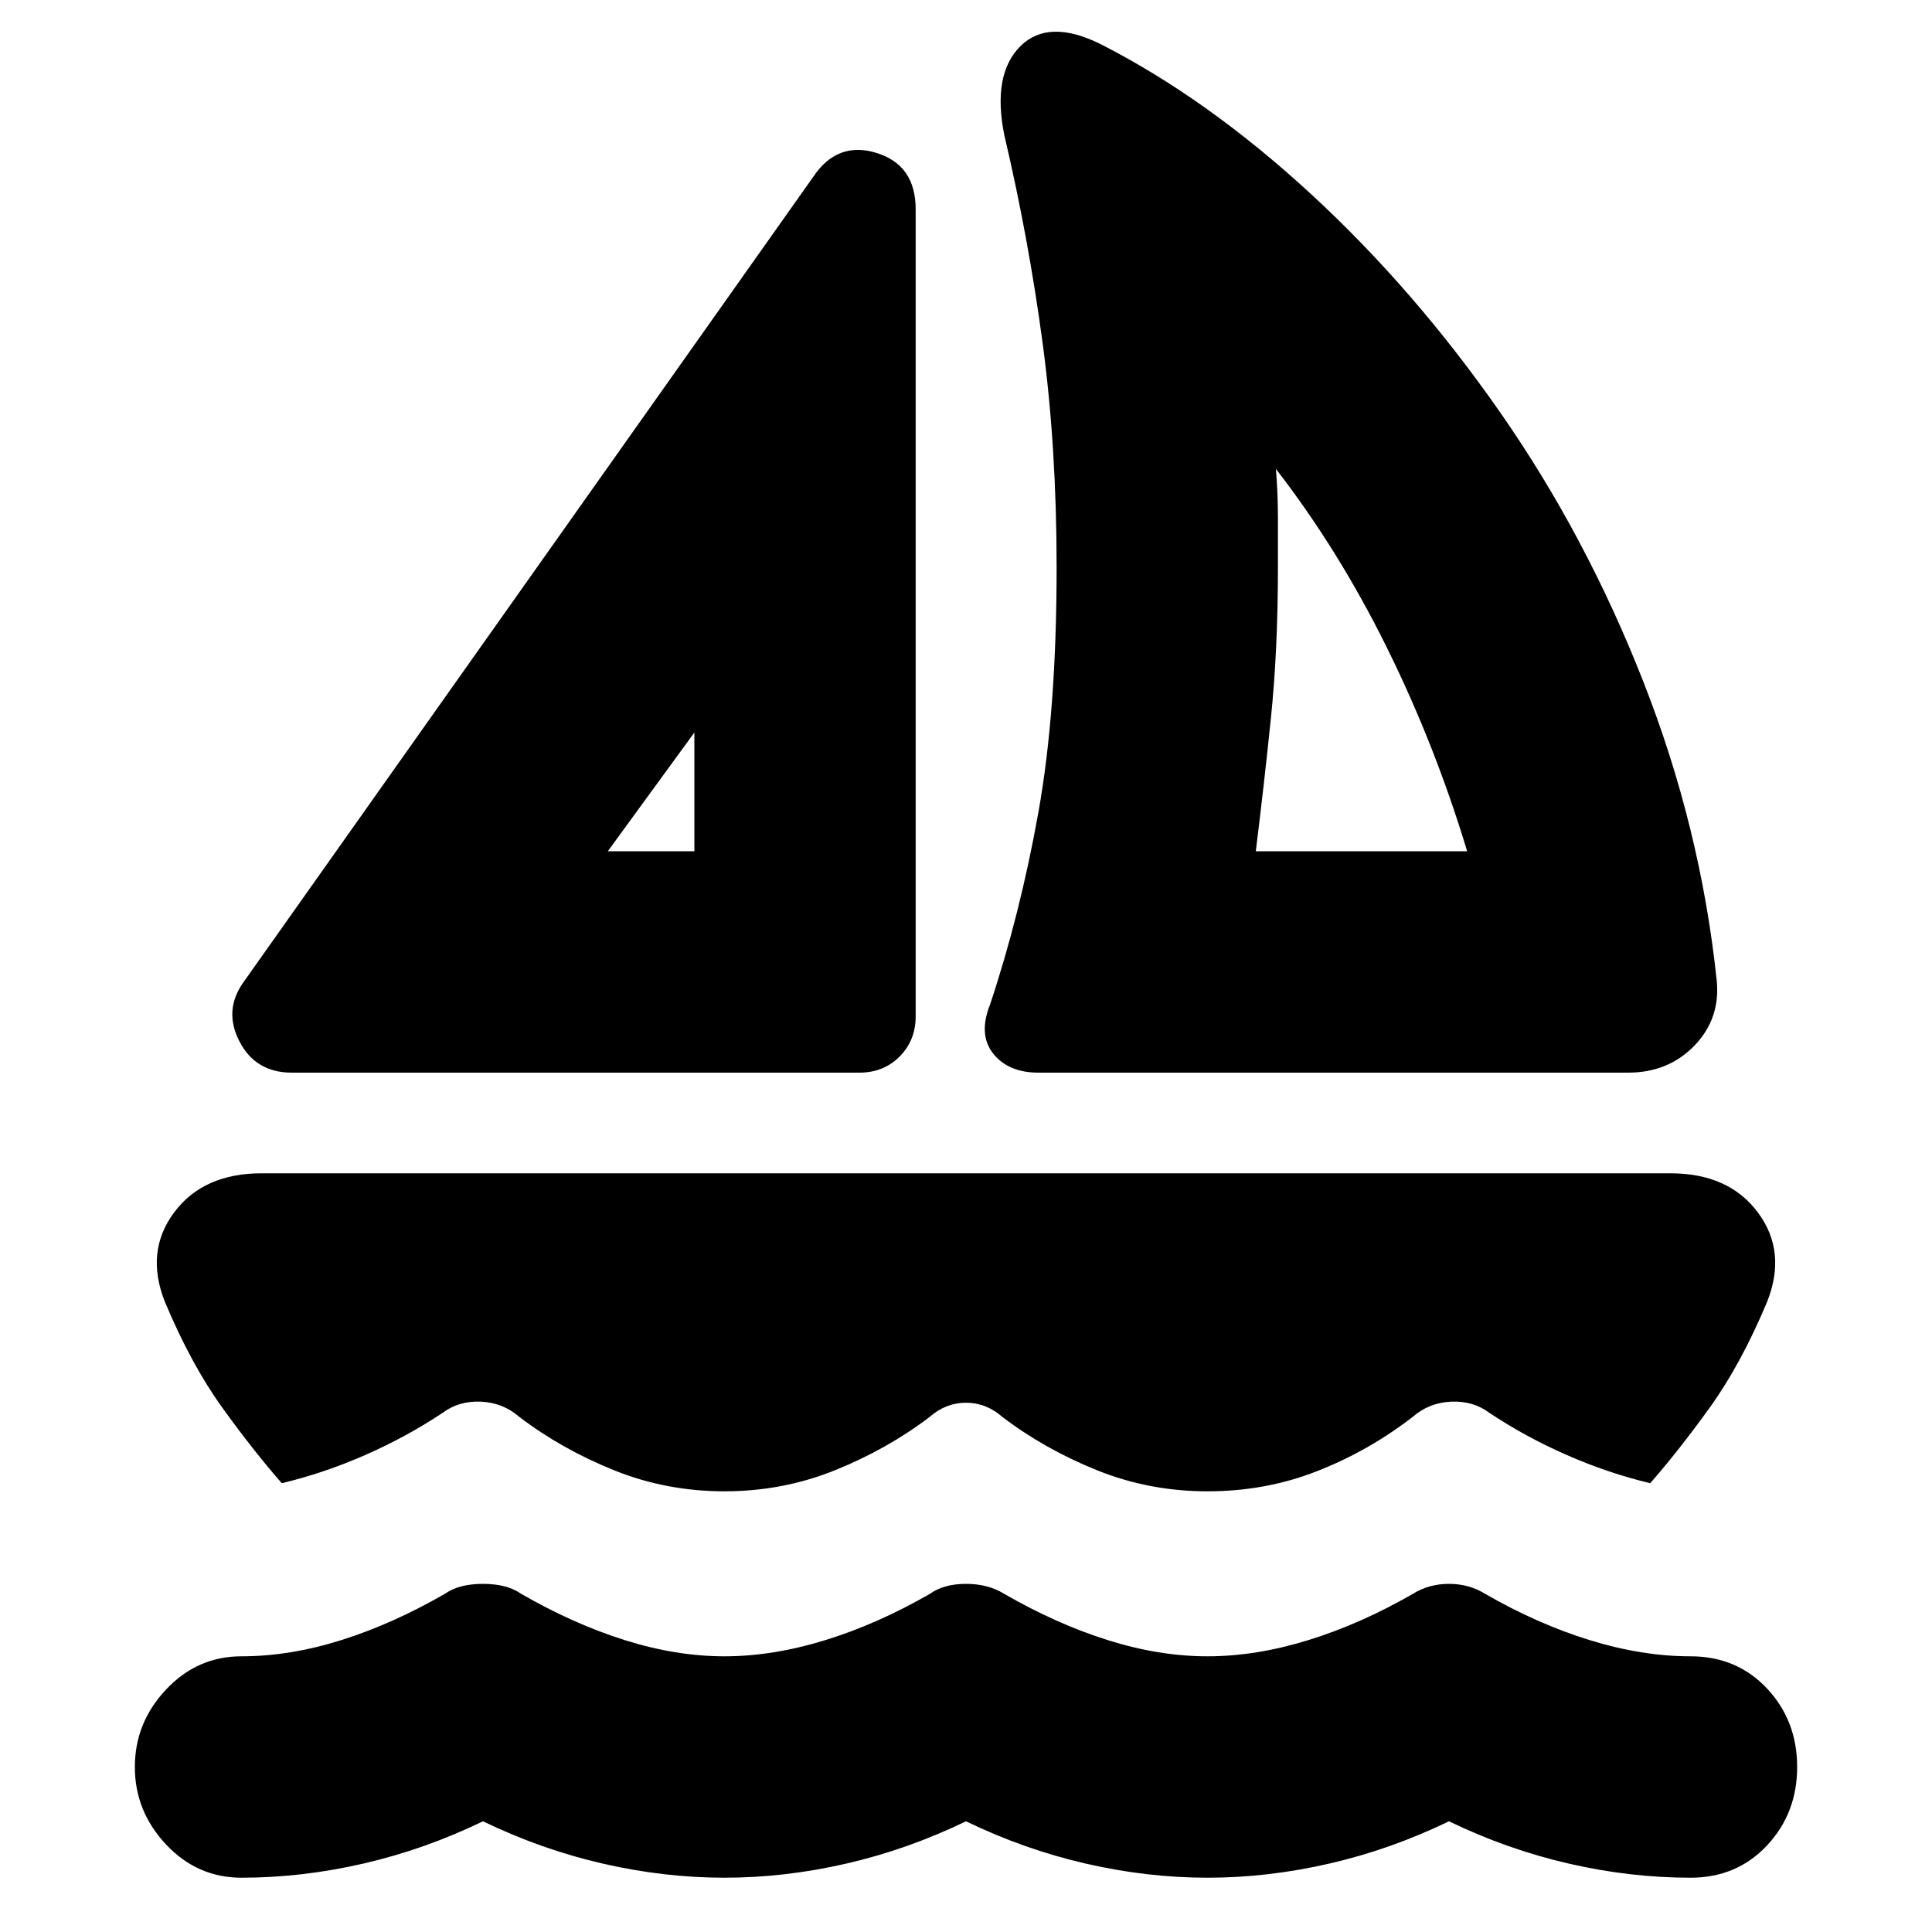 <svg xmlns="http://www.w3.org/2000/svg" height="20" width="20"><path d="M3.021 11.104q-.375 0-.542-.323-.167-.323.042-.614l5.896-8.334q.25-.375.656-.25t.406.584v8.354q0 .25-.167.417-.166.166-.416.166Zm3.271-2.292h.896V7.583Zm3.958 1.584q.312-.938.5-1.99t.188-2.531q0-1.25-.146-2.333-.146-1.084-.396-2.146-.125-.625.166-.917.292-.291.834-.021 1.104.563 2.177 1.552 1.073.99 1.958 2.261.886 1.271 1.479 2.781.594 1.51.761 3.094.041.396-.229.677-.271.281-.688.281H10.75q-.312 0-.469-.198-.156-.198-.031-.51ZM13 8.812h2.188q-.334-1.104-.834-2.114-.5-1.01-1.146-1.844.021.25.021.5v.521q0 .854-.073 1.563-.073.708-.156 1.374Zm-3.375 5.855q-.437.333-.979.552-.542.219-1.146.219-.604 0-1.146-.219-.542-.219-.979-.552-.167-.146-.396-.157-.229-.01-.396.115-.375.25-.802.437-.427.188-.864.292-.292-.333-.615-.781t-.594-1.094q-.208-.521.094-.927t.906-.406h14.584q.604 0 .906.406.302.406.094.927-.271.646-.594 1.094-.323.448-.615.781-.437-.104-.864-.292-.427-.187-.802-.437-.167-.125-.396-.115-.229.011-.396.157-.458.354-.99.562-.531.209-1.135.209t-1.146-.219q-.542-.219-.979-.552-.167-.146-.375-.146t-.375.146ZM2.5 19.438q.625 0 1.26-.146.636-.146 1.24-.438.604.292 1.24.438.635.146 1.26.146t1.26-.146q.636-.146 1.24-.438.604.292 1.24.438.635.146 1.26.146t1.26-.146q.636-.146 1.24-.438.604.292 1.24.438.635.146 1.26.146.479 0 .792-.334.312-.333.312-.812 0-.48-.312-.813-.313-.333-.792-.333-.5 0-1.042-.167-.541-.167-1.083-.479-.167-.104-.375-.104t-.375.104q-.542.312-1.083.479-.542.167-1.042.167t-1.031-.167q-.531-.167-1.073-.479-.167-.104-.396-.104t-.375.104q-.542.312-1.083.479-.542.167-1.042.167t-1.031-.167q-.531-.167-1.073-.479-.146-.104-.396-.104t-.396.104q-.542.312-1.073.479-.531.167-1.031.167-.458 0-.781.344-.323.343-.323.802 0 .458.323.802.323.344.781.344ZM7.188 8.812Zm5.812 0Z"/></svg>